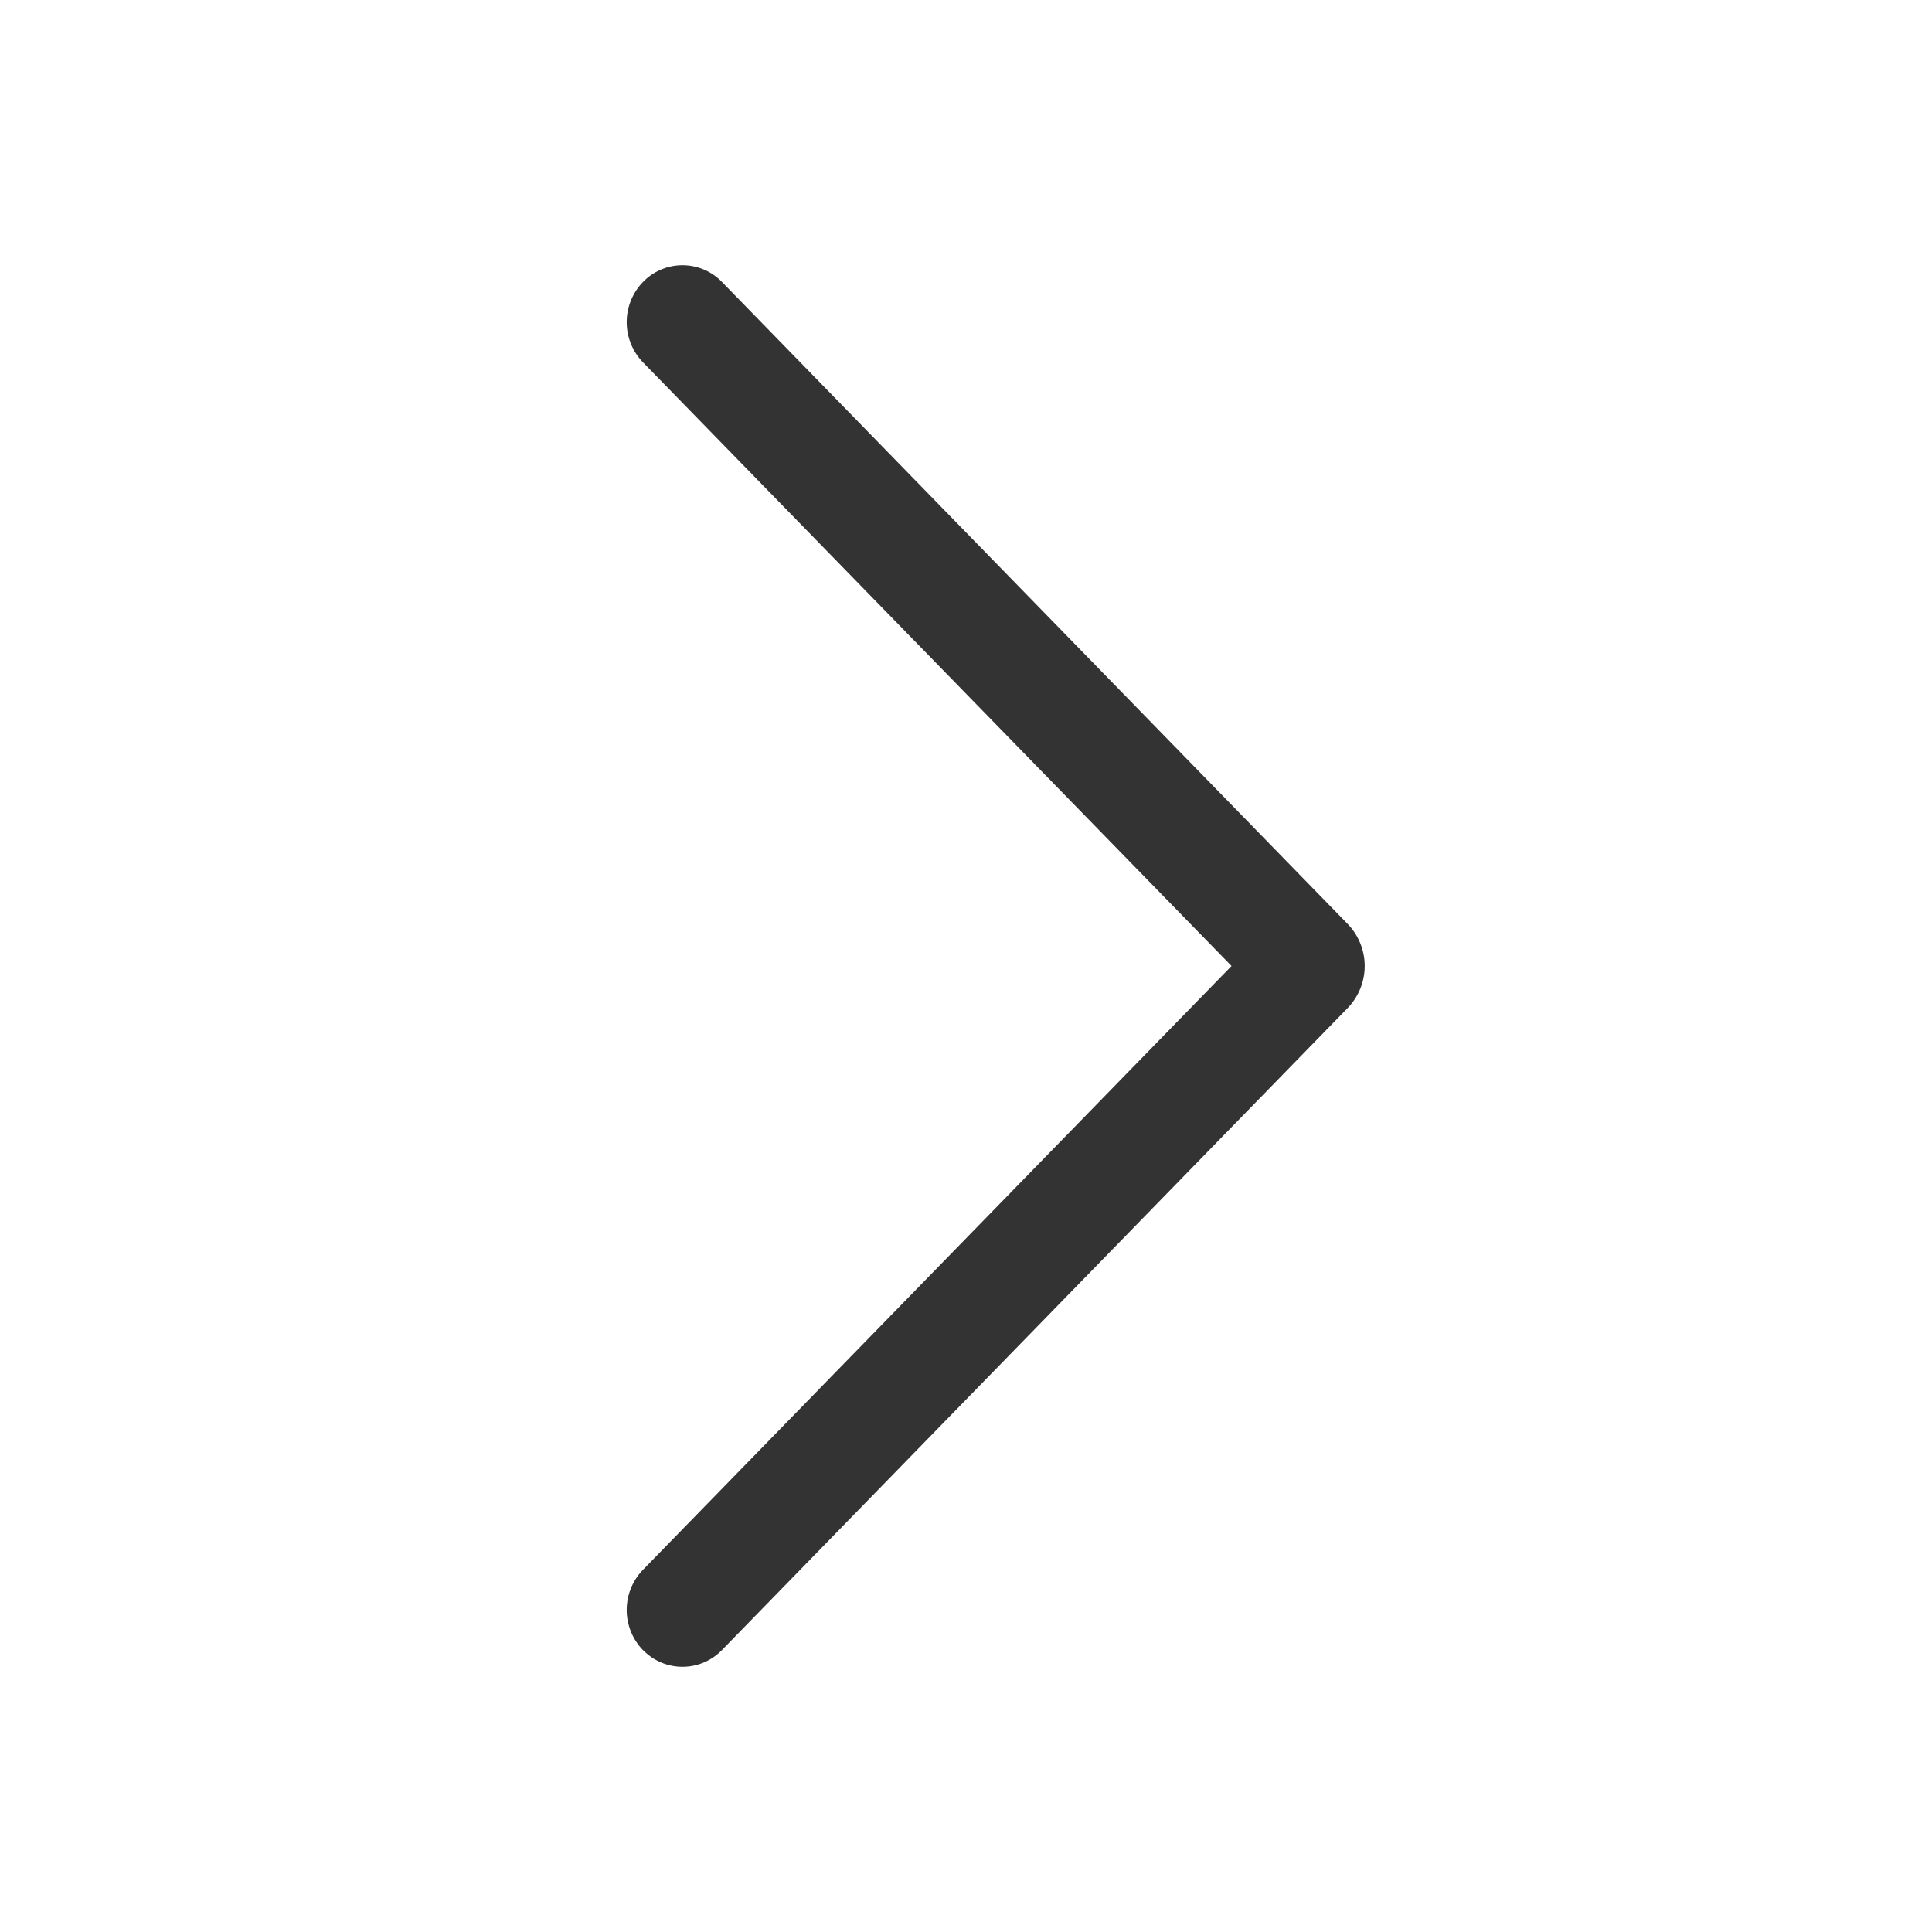 <svg width="512" height="512" viewBox="0 0 512 512" fill="none" xmlns="http://www.w3.org/2000/svg">
<path d="M170.432 437.344C167.641 434.486 166.078 430.65 166.078 426.656C166.078 422.661 167.641 418.825 170.432 415.968L326.368 256L170.432 96.064C167.641 93.206 166.078 89.37 166.078 85.376C166.078 81.382 167.641 77.545 170.432 74.688C171.789 73.294 173.411 72.187 175.202 71.431C176.994 70.675 178.919 70.285 180.864 70.285C182.809 70.285 184.734 70.675 186.526 71.431C188.317 72.187 189.939 73.294 191.296 74.688L357.12 244.832C360.032 247.82 361.662 251.827 361.662 256C361.662 260.173 360.032 264.18 357.12 267.168L191.296 437.312C189.939 438.705 188.317 439.813 186.526 440.569C184.734 441.325 182.809 441.715 180.864 441.715C178.919 441.715 176.994 441.325 175.202 440.569C173.411 439.813 171.789 438.705 170.432 437.312V437.344Z" fill="#333333"/>
</svg>
